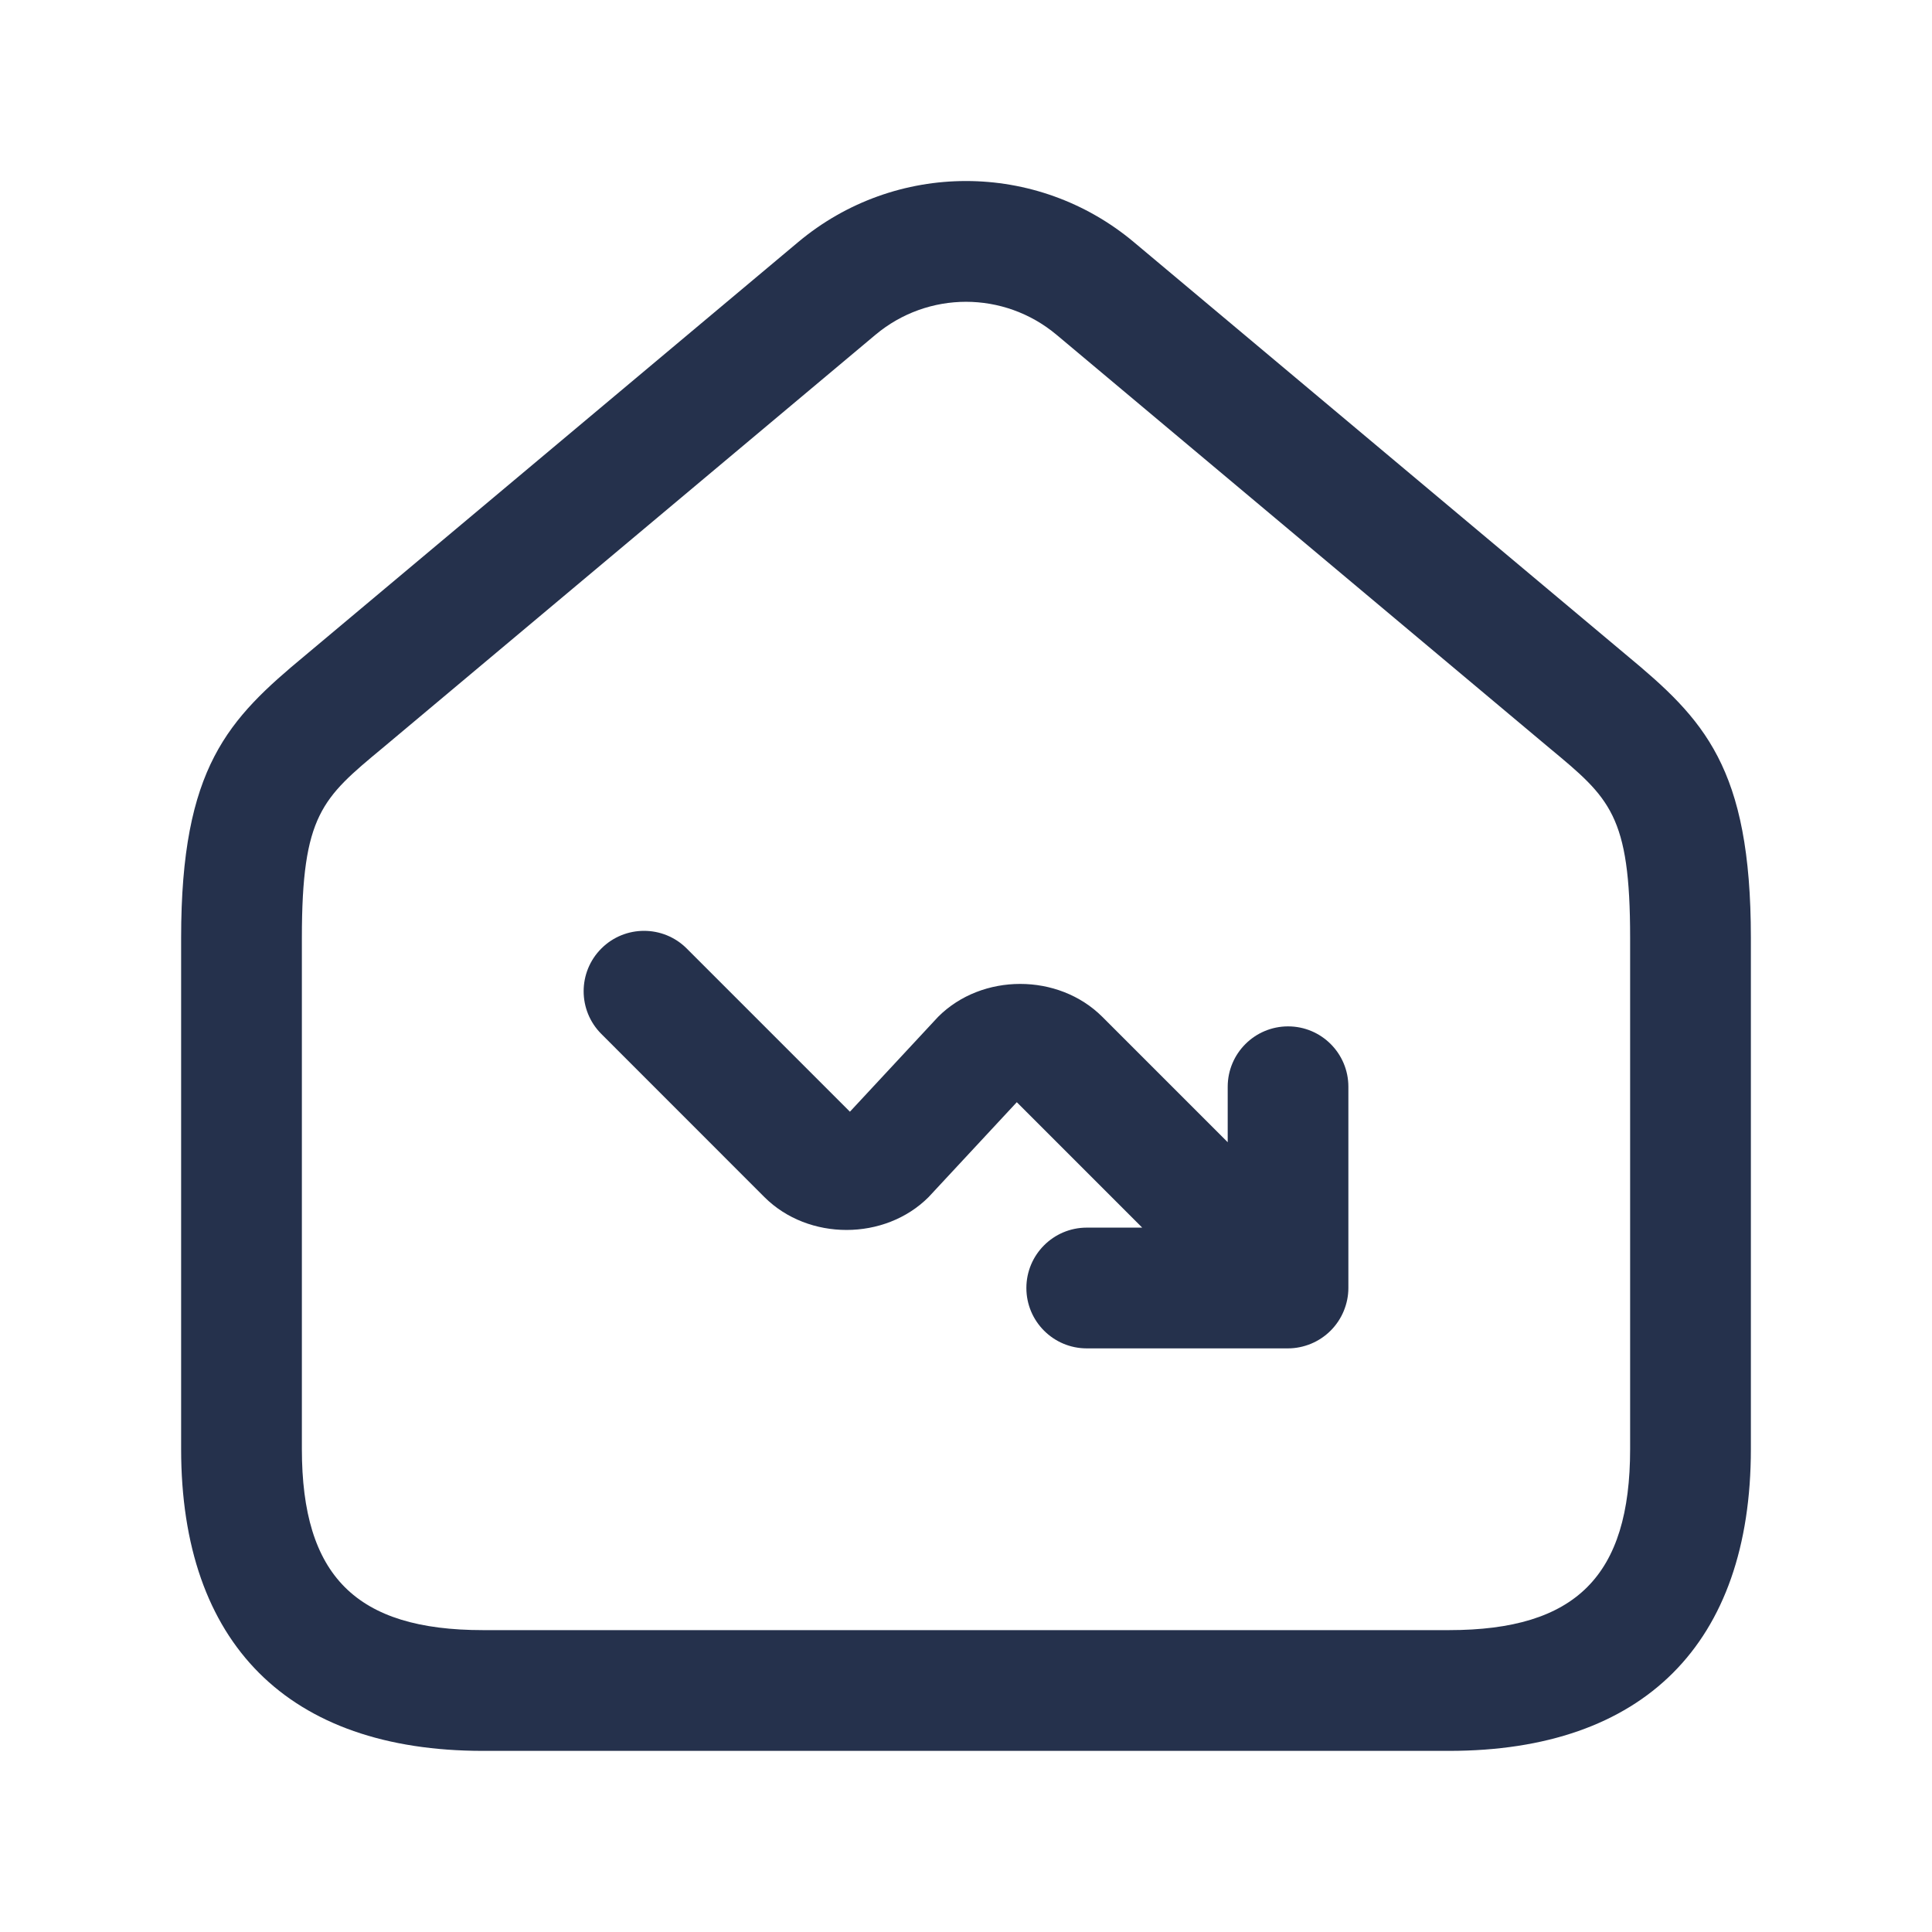 <svg width="24" height="24" viewBox="0 0 24 24" fill="none" xmlns="http://www.w3.org/2000/svg">
<path d="M20.208 8.141L14.088 3.01C12.879 1.995 11.121 1.995 9.912 3.01L3.792 8.141C2.836 8.934 2.25 9.528 2.25 11.65V18C2.25 20.418 3.582 21.75 6 21.75H18C20.418 21.75 21.75 20.418 21.75 18V11.65C21.75 9.528 21.164 8.934 20.208 8.141ZM20.25 18C20.25 19.577 19.577 20.25 18 20.25H6C4.423 20.25 3.75 19.577 3.75 18V11.65C3.75 10.124 4.002 9.915 4.749 9.295L10.875 4.159C11.201 3.886 11.601 3.749 12 3.749C12.399 3.749 12.799 3.886 13.125 4.159L19.251 9.295C19.998 9.915 20.25 10.124 20.25 11.65V18ZM16.75 13.5V16C16.75 16.098 16.73 16.195 16.692 16.287C16.616 16.47 16.47 16.616 16.287 16.692C16.195 16.73 16.098 16.75 16 16.75H13.5C13.086 16.75 12.75 16.414 12.75 16C12.75 15.586 13.086 15.25 13.5 15.25H14.189L12.631 13.692L11.535 14.871C10.992 15.414 10.042 15.416 9.496 14.871L7.47 12.844C7.177 12.551 7.177 12.076 7.47 11.783C7.763 11.49 8.238 11.49 8.531 11.783L10.558 13.81L11.654 12.631C12.199 12.086 13.148 12.087 13.693 12.631L15.251 14.189V13.5C15.251 13.086 15.587 12.75 16.001 12.75C16.415 12.75 16.75 13.086 16.75 13.5Z" fill="#25314C"/>
</svg>
